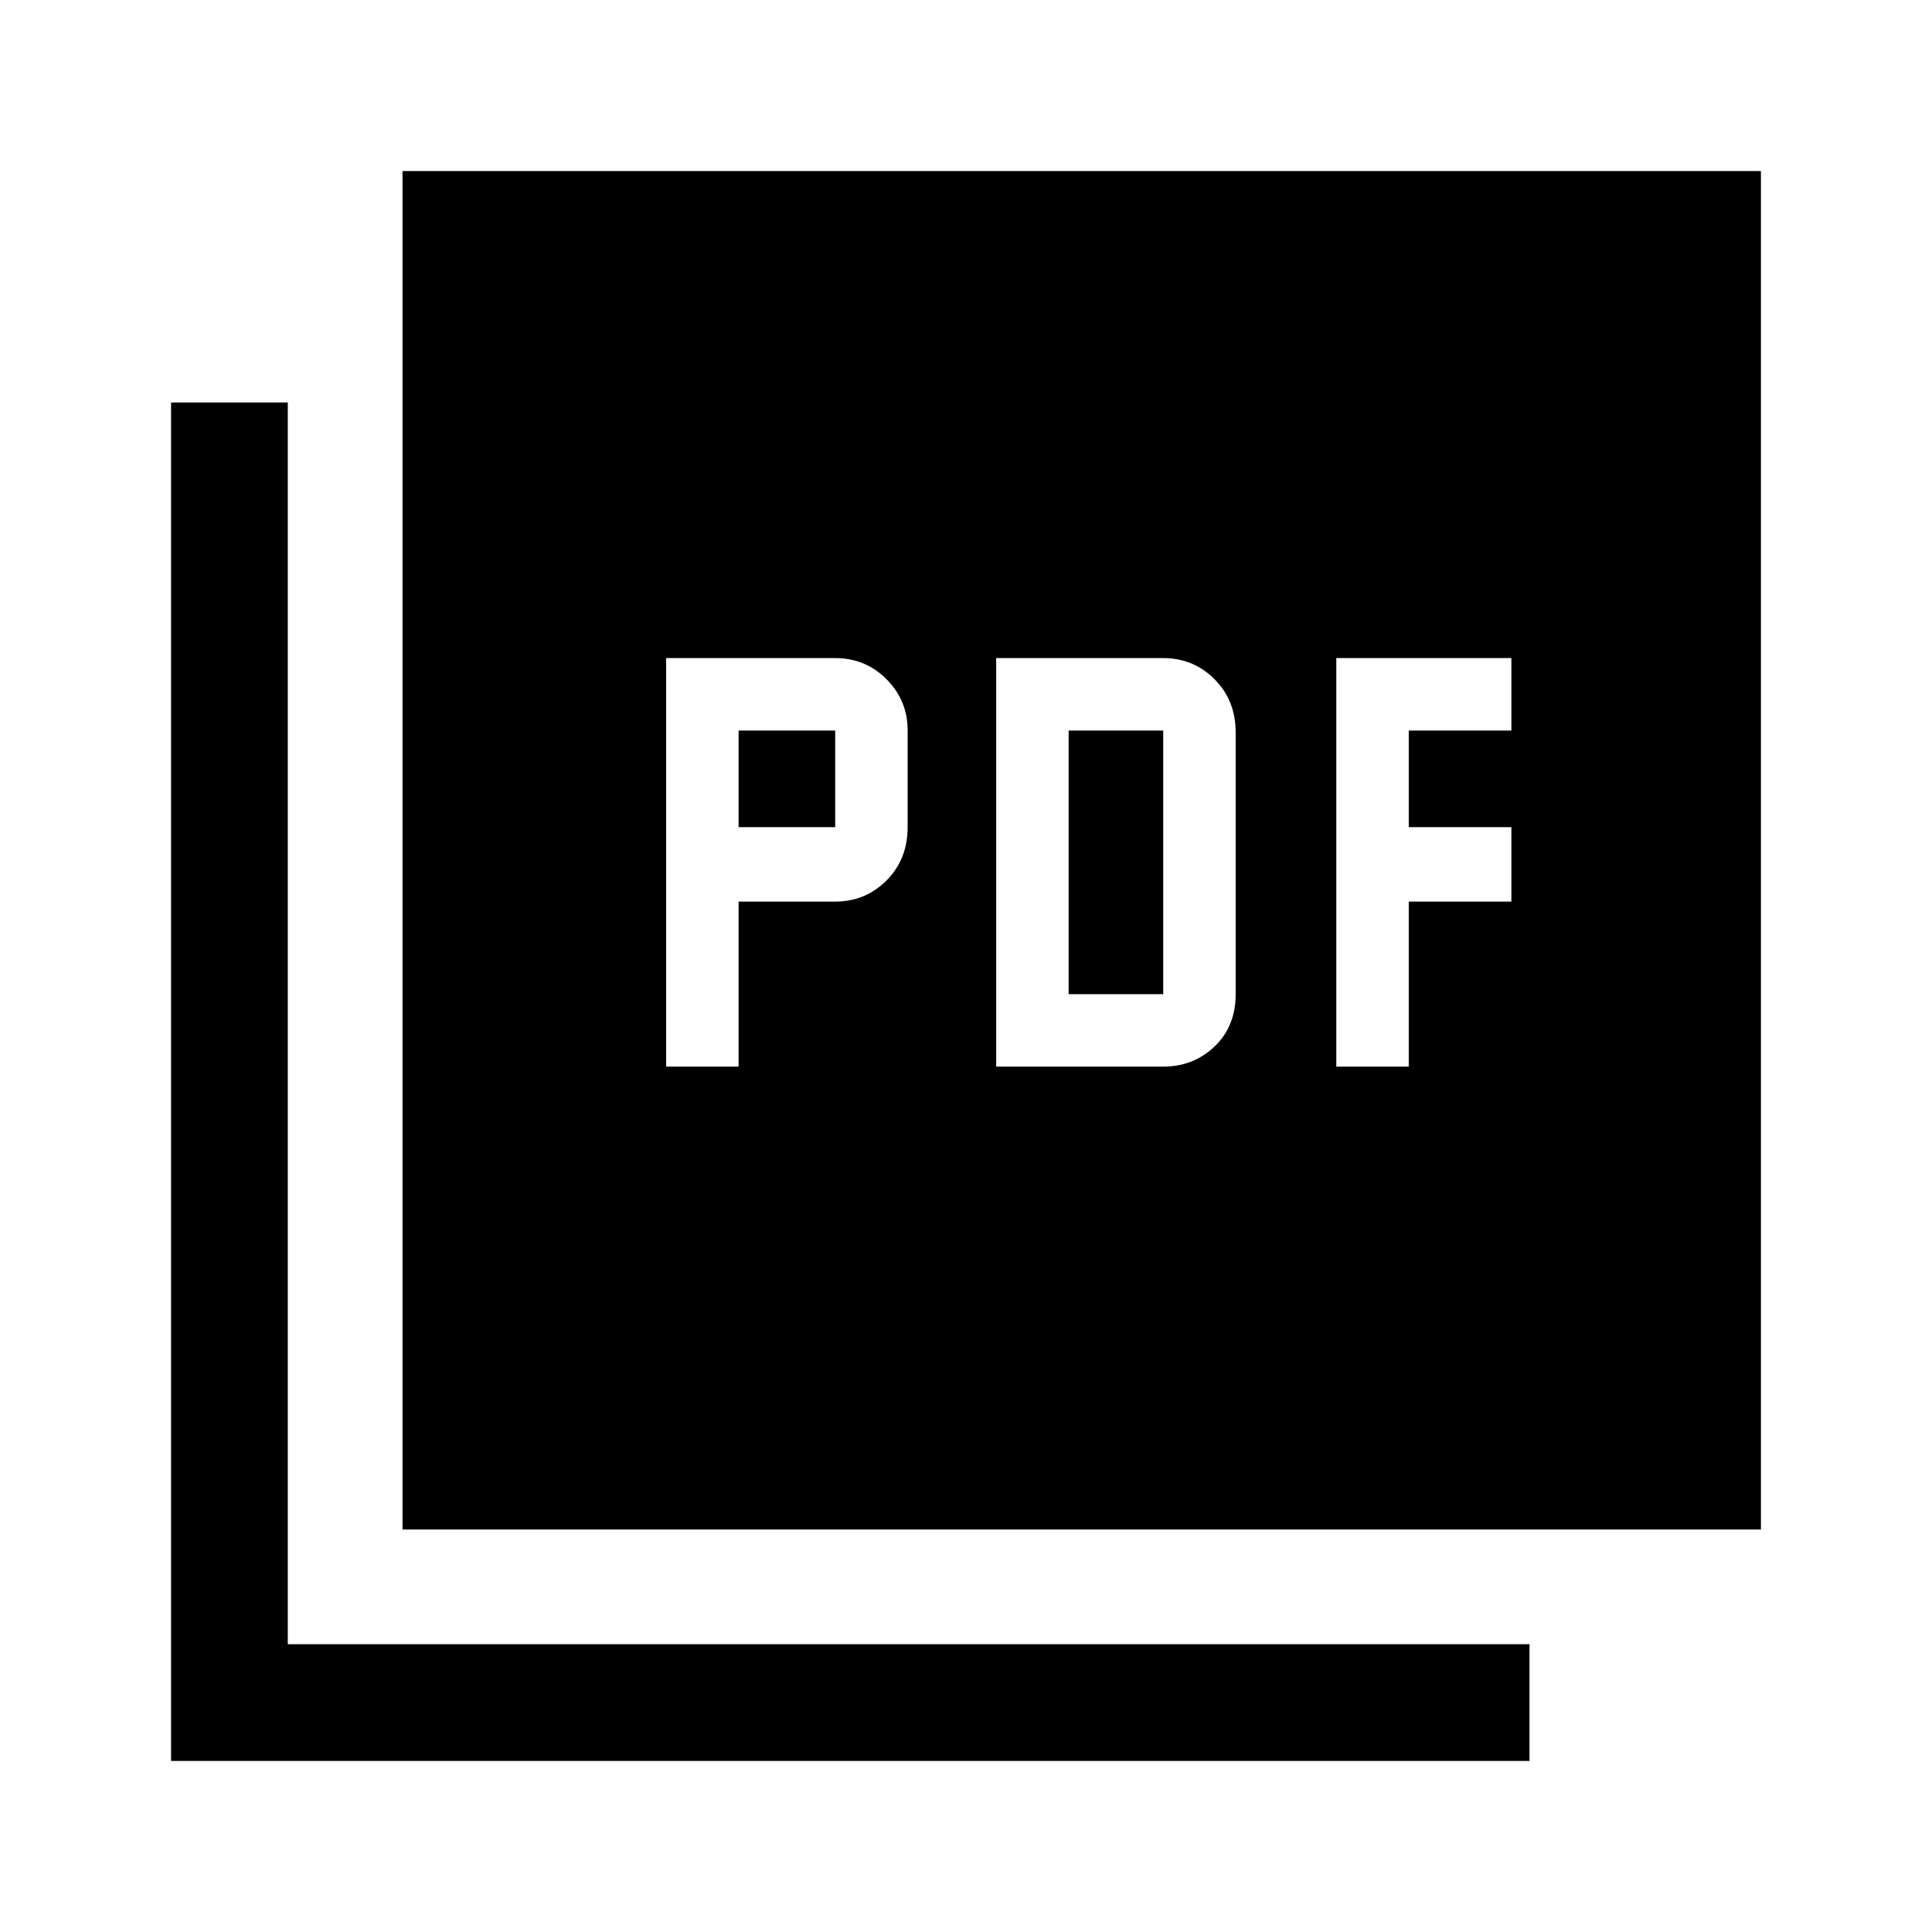 <svg xmlns="http://www.w3.org/2000/svg" height="48" width="48"><path d="M16.55 26.5H18.35V22.4H20.75Q21.5 22.4 22.025 21.875Q22.55 21.35 22.55 20.55V18.15Q22.55 17.4 22.025 16.875Q21.5 16.35 20.75 16.35H16.55ZM18.35 20.55V18.15H20.75V20.55ZM24.75 26.5H28.9Q29.65 26.5 30.175 26Q30.7 25.5 30.7 24.7V18.2Q30.7 17.4 30.175 16.875Q29.65 16.35 28.9 16.35H24.75ZM26.55 24.7V18.15H28.9V24.7ZM33.2 26.5H35V22.4H37.55V20.55H35V18.15H37.55V16.35H33.2ZM10 38V4.25H43.75V38ZM4.25 43.75V10H7.15V40.85H38V43.75Z"/></svg>